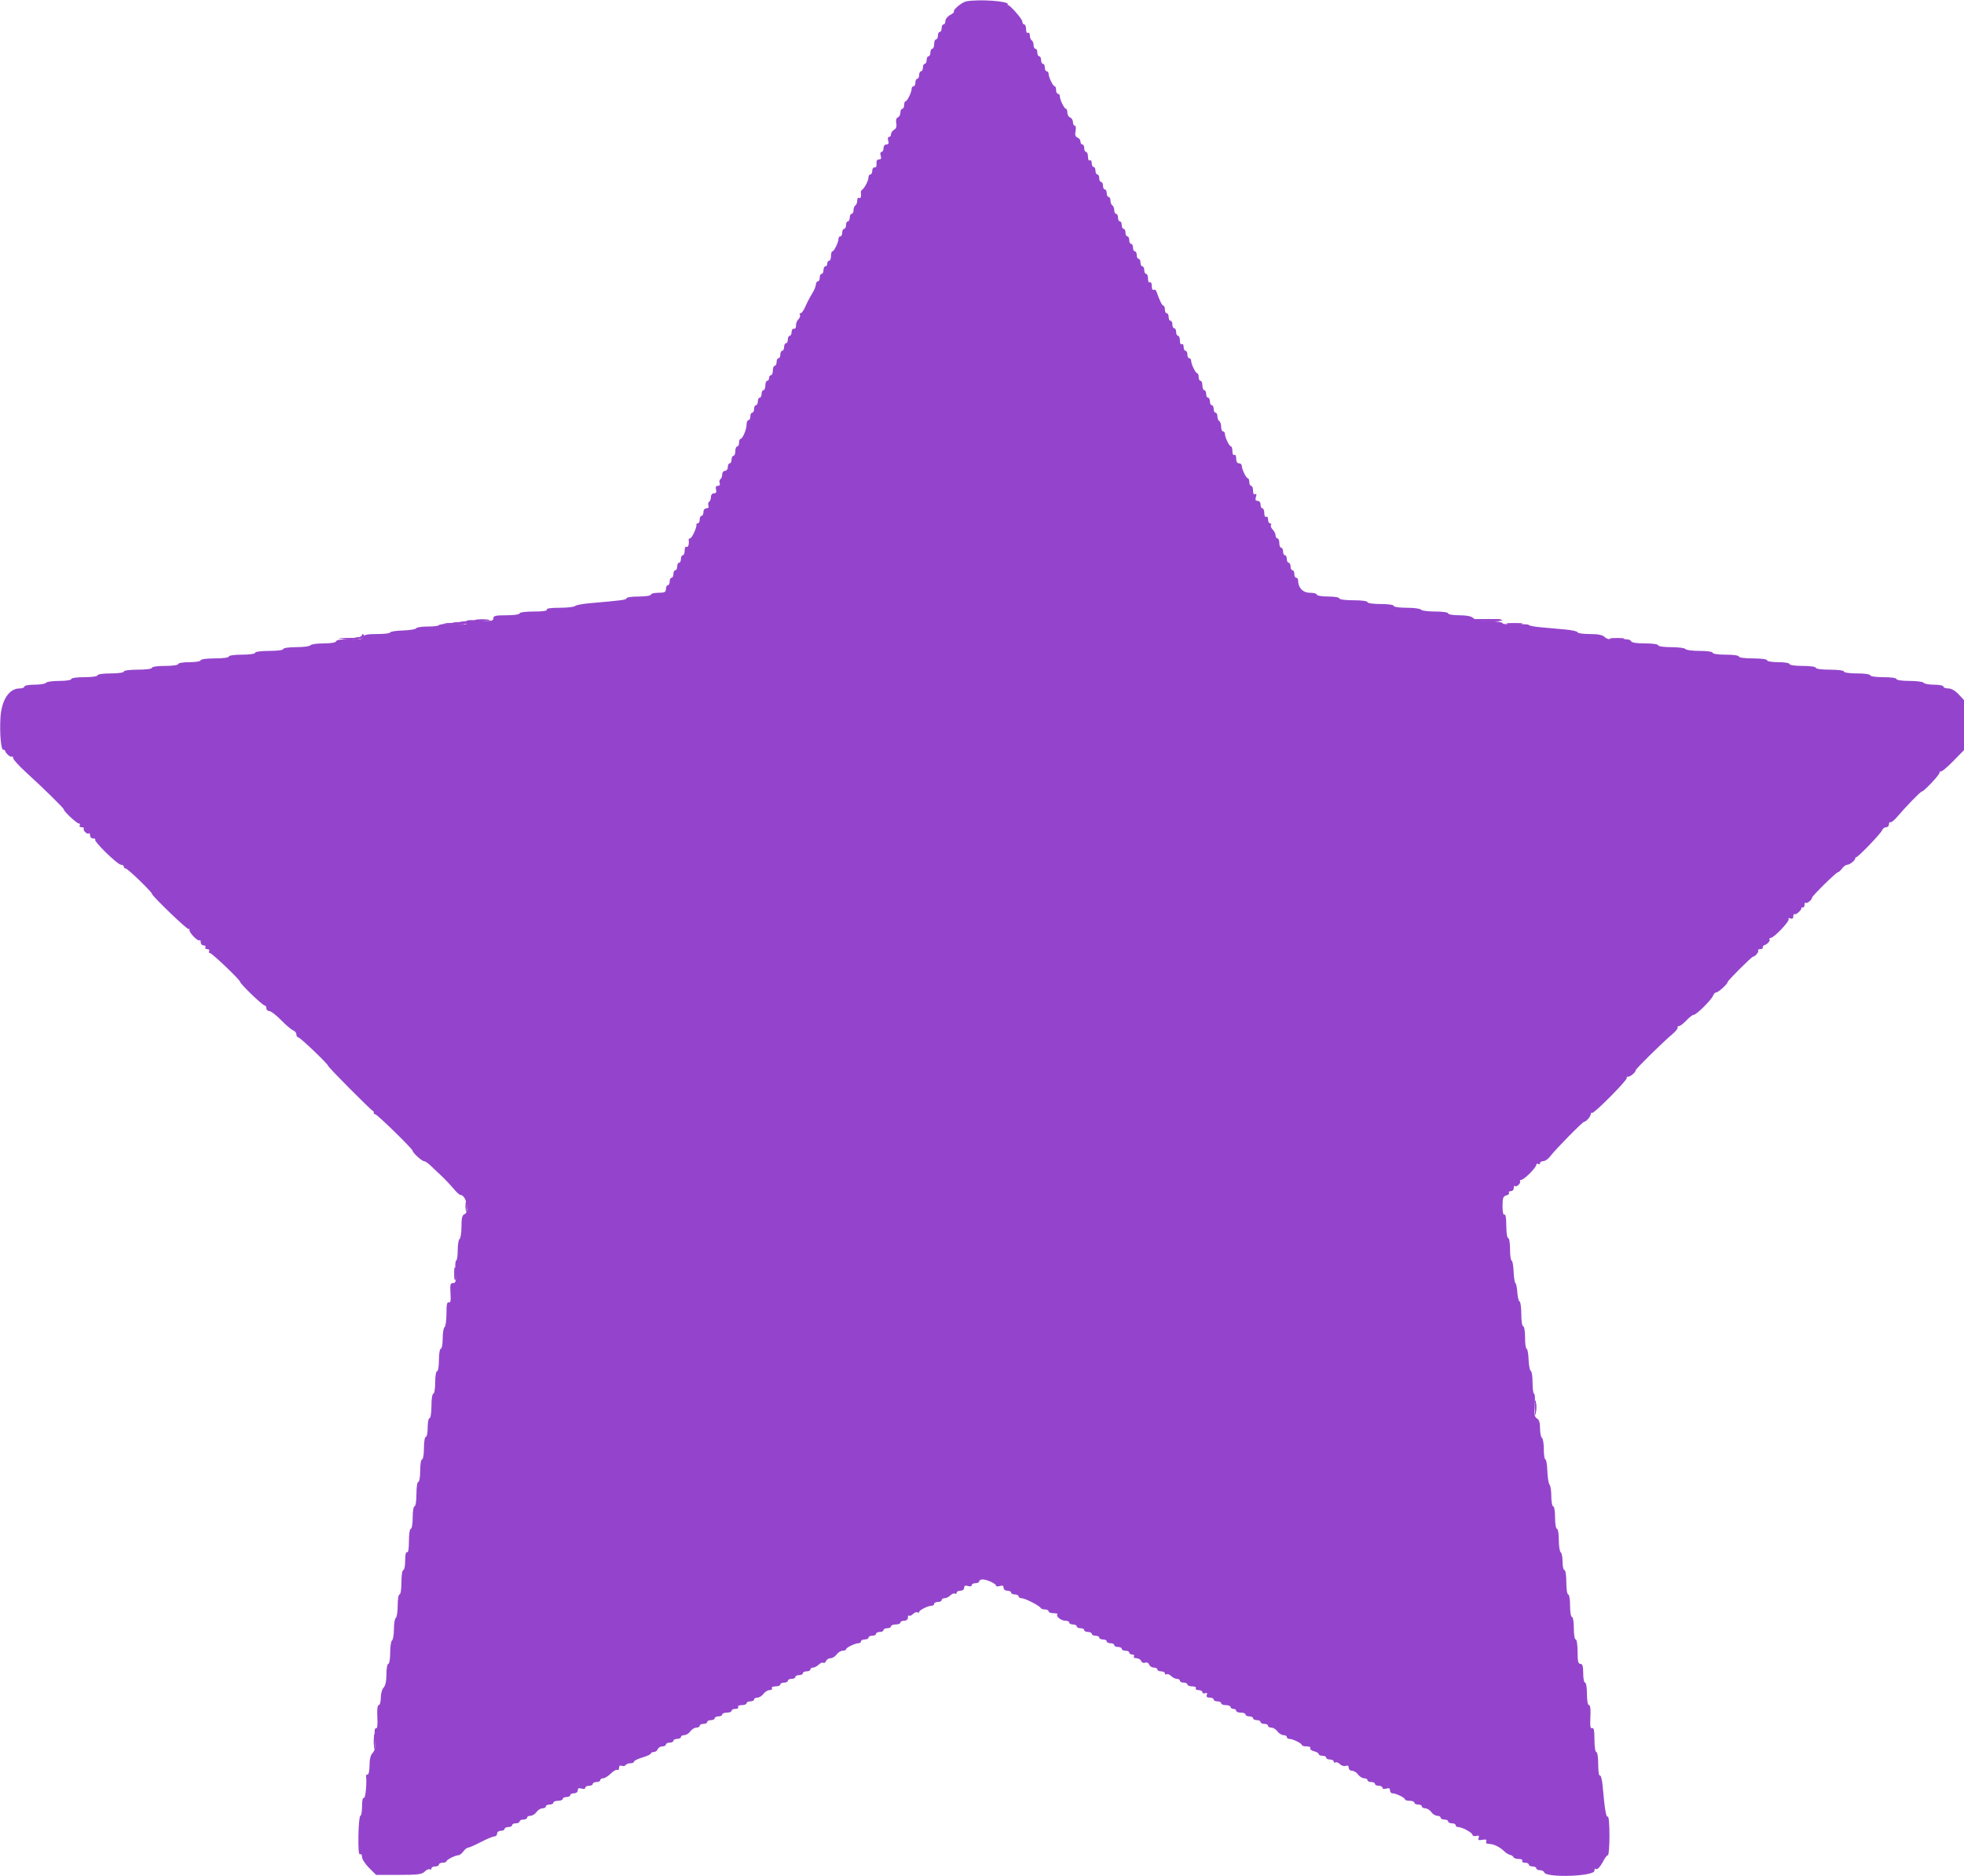 <svg id="svg" version="1.1" xmlns="http://www.w3.org/2000/svg" xmlns:xlink="http://www.w3.org/1999/xlink" width="400" height="382.031" viewBox="0, 0, 400,382.031"><g id="svgg"><path id="path0" d="M196.798 0.276 C 195.893 0.447,193.972 2.059,194.292 2.379 C 194.384 2.471,194.030 2.776,193.505 3.057 C 192.980 3.338,192.550 3.882,192.550 4.267 C 192.550 4.652,192.378 4.967,192.168 4.967 C 191.958 4.967,191.786 5.310,191.786 5.731 C 191.786 6.151,191.614 6.495,191.404 6.495 C 191.194 6.495,191.022 6.839,191.022 7.259 C 191.022 7.679,190.850 8.023,190.640 8.023 C 190.430 8.023,190.258 8.453,190.258 8.978 C 190.258 9.503,190.086 9.933,189.876 9.933 C 189.666 9.933,189.494 10.277,189.494 10.697 C 189.494 11.117,189.322 11.461,189.112 11.461 C 188.902 11.461,188.730 11.805,188.730 12.225 C 188.730 12.646,188.558 12.989,188.348 12.989 C 188.138 12.989,187.966 13.333,187.966 13.754 C 187.966 14.174,187.794 14.518,187.584 14.518 C 187.373 14.518,187.202 14.862,187.202 15.282 C 187.202 15.702,187.030 16.046,186.819 16.046 C 186.609 16.046,186.437 16.390,186.437 16.810 C 186.437 17.230,186.266 17.574,186.055 17.574 C 185.845 17.574,185.673 17.798,185.673 18.071 C 185.673 18.774,184.775 20.624,184.432 20.627 C 184.274 20.629,184.145 20.974,184.145 21.394 C 184.145 21.815,183.973 22.159,183.763 22.159 C 183.553 22.159,183.381 22.508,183.381 22.935 C 183.381 23.361,183.149 23.800,182.865 23.909 C 182.540 24.033,182.418 24.473,182.537 25.093 C 182.664 25.756,182.520 26.194,182.098 26.430 C 181.753 26.623,181.471 27.030,181.471 27.335 C 181.471 27.640,181.287 27.889,181.063 27.889 C 180.829 27.889,180.759 28.215,180.898 28.653 C 181.070 29.196,180.966 29.417,180.542 29.417 C 180.197 29.417,179.943 29.742,179.943 30.181 C 179.943 30.602,179.759 30.946,179.535 30.946 C 179.301 30.946,179.231 31.271,179.370 31.710 C 179.541 32.250,179.438 32.474,179.018 32.474 C 178.629 32.474,178.455 32.771,178.515 33.333 C 178.569 33.853,178.416 34.155,178.128 34.097 C 177.865 34.045,177.650 34.346,177.650 34.766 C 177.650 35.186,177.479 35.530,177.268 35.530 C 177.058 35.530,176.886 35.790,176.886 36.108 C 176.886 36.741,176.120 38.257,175.612 38.629 C 175.437 38.758,175.308 38.973,175.326 39.107 C 175.447 40.013,175.303 40.507,174.976 40.306 C 174.766 40.176,174.594 40.413,174.594 40.834 C 174.594 41.254,174.422 41.704,174.212 41.834 C 174.002 41.964,173.830 42.404,173.830 42.811 C 173.830 43.219,173.658 43.553,173.448 43.553 C 173.238 43.553,173.066 43.897,173.066 44.317 C 173.066 44.737,172.894 45.081,172.684 45.081 C 172.474 45.081,172.302 45.425,172.302 45.845 C 172.302 46.266,172.130 46.609,171.920 46.609 C 171.710 46.609,171.538 46.953,171.538 47.373 C 171.538 47.794,171.366 48.138,171.156 48.138 C 170.946 48.138,170.774 48.361,170.774 48.634 C 170.774 49.337,169.875 51.187,169.532 51.191 C 169.374 51.193,169.245 51.624,169.245 52.149 C 169.245 52.674,169.074 53.104,168.863 53.104 C 168.653 53.104,168.481 53.362,168.481 53.677 C 168.481 53.992,168.309 54.250,168.099 54.250 C 167.889 54.250,167.717 54.594,167.717 55.014 C 167.717 55.435,167.545 55.778,167.335 55.778 C 167.125 55.778,166.953 56.122,166.953 56.543 C 166.953 56.963,166.781 57.307,166.571 57.307 C 166.361 57.307,166.177 57.607,166.161 57.975 C 166.146 58.343,165.806 59.160,165.406 59.790 C 165.005 60.420,164.397 61.581,164.055 62.369 C 163.712 63.157,163.268 63.801,163.069 63.801 C 162.869 63.801,162.803 63.959,162.923 64.153 C 163.042 64.346,162.895 64.749,162.596 65.048 C 162.296 65.347,162.080 65.920,162.115 66.320 C 162.149 66.723,161.964 67.006,161.700 66.953 C 161.437 66.901,161.223 67.202,161.223 67.622 C 161.223 68.042,161.051 68.386,160.840 68.386 C 160.630 68.386,160.458 68.730,160.458 69.150 C 160.458 69.570,160.287 69.914,160.076 69.914 C 159.866 69.914,159.694 70.258,159.694 70.678 C 159.694 71.098,159.522 71.442,159.312 71.442 C 159.102 71.442,158.930 71.786,158.930 72.206 C 158.930 72.627,158.758 72.970,158.548 72.970 C 158.338 72.970,158.166 73.314,158.166 73.734 C 158.166 74.155,157.994 74.499,157.784 74.499 C 157.574 74.499,157.402 74.928,157.402 75.454 C 157.402 75.979,157.230 76.409,157.020 76.409 C 156.810 76.409,156.638 76.667,156.638 76.982 C 156.638 77.297,156.466 77.555,156.256 77.555 C 156.046 77.555,155.874 77.985,155.874 78.510 C 155.874 79.035,155.702 79.465,155.492 79.465 C 155.282 79.465,155.110 79.809,155.110 80.229 C 155.110 80.649,154.938 80.993,154.728 80.993 C 154.518 80.993,154.346 81.337,154.346 81.757 C 154.346 82.178,154.174 82.521,153.964 82.521 C 153.754 82.521,153.582 82.865,153.582 83.286 C 153.582 83.706,153.410 84.050,153.200 84.050 C 152.989 84.050,152.818 84.394,152.818 84.814 C 152.818 85.234,152.646 85.578,152.436 85.578 C 152.225 85.578,152.053 85.973,152.053 86.457 C 152.053 87.463,151.239 89.391,150.812 89.395 C 150.654 89.397,150.525 89.742,150.525 90.162 C 150.525 90.583,150.353 90.926,150.143 90.926 C 149.933 90.926,149.761 91.356,149.761 91.882 C 149.761 92.407,149.589 92.837,149.379 92.837 C 149.169 92.837,148.997 93.181,148.997 93.601 C 148.997 94.021,148.825 94.365,148.615 94.365 C 148.405 94.365,148.233 94.709,148.233 95.129 C 148.233 95.553,147.978 95.893,147.660 95.893 C 147.345 95.893,147.087 96.227,147.087 96.635 C 147.087 97.042,146.923 97.478,146.722 97.602 C 146.521 97.726,146.453 98.080,146.571 98.389 C 146.702 98.729,146.560 98.949,146.208 98.949 C 145.818 98.949,145.695 99.198,145.830 99.713 C 145.969 100.245,145.842 100.478,145.412 100.478 C 145.056 100.478,144.795 100.791,144.795 101.219 C 144.795 101.627,144.630 102.062,144.429 102.186 C 144.228 102.311,144.161 102.665,144.279 102.973 C 144.413 103.323,144.263 103.534,143.880 103.534 C 143.521 103.534,143.266 103.851,143.266 104.298 C 143.266 104.718,143.095 105.062,142.884 105.062 C 142.674 105.062,142.502 105.406,142.502 105.826 C 142.502 106.246,142.330 106.590,142.120 106.590 C 141.910 106.590,141.779 106.719,141.829 106.877 C 141.977 107.344,140.910 109.647,140.546 109.647 C 140.361 109.647,140.230 109.776,140.255 109.933 C 140.392 110.796,140.161 111.571,139.828 111.366 C 139.611 111.232,139.446 111.553,139.446 112.107 C 139.446 112.645,139.274 113.085,139.064 113.085 C 138.854 113.085,138.682 113.429,138.682 113.849 C 138.682 114.269,138.510 114.613,138.300 114.613 C 138.090 114.613,137.918 114.957,137.918 115.377 C 137.918 115.798,137.746 116.141,137.536 116.141 C 137.326 116.141,137.154 116.485,137.154 116.905 C 137.154 117.326,136.982 117.670,136.772 117.670 C 136.562 117.670,136.390 118.013,136.390 118.434 C 136.390 118.854,136.218 119.198,136.008 119.198 C 135.798 119.198,135.626 119.542,135.626 119.962 C 135.626 120.599,135.371 120.726,134.097 120.726 C 133.257 120.726,132.569 120.898,132.569 121.108 C 132.569 121.323,131.487 121.490,130.086 121.490 C 128.720 121.490,127.603 121.647,127.603 121.839 C 127.603 122.166,126.730 122.284,120.057 122.858 C 118.639 122.980,117.315 123.238,117.116 123.431 C 116.916 123.624,115.487 123.782,113.941 123.782 C 112.164 123.782,111.217 123.923,111.366 124.164 C 111.515 124.406,110.542 124.546,108.714 124.546 C 107.043 124.546,105.826 124.707,105.826 124.928 C 105.826 125.147,104.680 125.310,103.152 125.310 C 100.934 125.310,100.478 125.417,100.478 125.934 C 100.478 126.470,100.084 126.532,97.647 126.375 C 95.273 126.223,94.851 126.284,95.031 126.752 C 95.210 127.219,94.768 127.286,92.322 127.162 C 90.714 127.081,89.398 127.147,89.398 127.309 C 89.398 127.470,88.381 127.603,87.138 127.603 C 85.895 127.603,84.820 127.765,84.750 127.964 C 84.680 128.162,83.462 128.361,82.044 128.406 C 80.626 128.451,79.465 128.632,79.465 128.809 C 79.465 128.986,78.280 129.131,76.832 129.131 C 74.792 129.131,74.146 129.266,73.968 129.730 C 73.786 130.206,73.210 130.311,71.180 130.237 C 69.488 130.176,68.571 130.296,68.472 130.593 C 68.378 130.873,67.413 131.041,65.893 131.041 C 64.557 131.041,63.358 131.213,63.228 131.423 C 63.098 131.633,61.799 131.805,60.340 131.805 C 58.827 131.805,57.689 131.969,57.689 132.187 C 57.689 132.408,56.479 132.569,54.823 132.569 C 53.168 132.569,51.958 132.731,51.958 132.951 C 51.958 133.170,50.812 133.333,49.284 133.333 C 47.755 133.333,46.609 133.497,46.609 133.715 C 46.609 133.936,45.400 134.097,43.744 134.097 C 42.089 134.097,40.879 134.259,40.879 134.479 C 40.879 134.692,39.860 134.862,38.586 134.862 C 37.313 134.862,36.294 135.031,36.294 135.244 C 36.294 135.462,35.148 135.626,33.620 135.626 C 32.092 135.626,30.946 135.789,30.946 136.008 C 30.946 136.228,29.736 136.390,28.080 136.390 C 26.425 136.390,25.215 136.551,25.215 136.772 C 25.215 136.990,24.069 137.154,22.541 137.154 C 21.012 137.154,19.866 137.318,19.866 137.536 C 19.866 137.754,18.720 137.918,17.192 137.918 C 15.664 137.918,14.518 138.082,14.518 138.300 C 14.518 138.515,13.443 138.682,12.057 138.682 C 10.704 138.682,9.490 138.854,9.360 139.064 C 9.230 139.274,8.189 139.446,7.045 139.446 C 5.902 139.446,4.967 139.618,4.967 139.828 C 4.967 140.038,4.531 140.210,3.999 140.210 C 1.868 140.210,0.318 142.555,0.096 146.114 C -0.105 149.340,0.213 152.874,0.691 152.715 C 0.836 152.666,0.994 152.759,1.043 152.921 C 1.211 153.486,2.104 154.264,2.388 154.092 C 2.545 153.997,2.681 154.144,2.689 154.419 C 2.697 154.694,3.833 155.950,5.213 157.211 C 8.923 160.600,12.989 164.592,12.989 164.846 C 12.989 165.247,15.628 167.717,16.056 167.717 C 16.285 167.717,16.367 167.889,16.237 168.099 C 16.107 168.309,16.279 168.481,16.619 168.481 C 16.959 168.481,17.159 168.610,17.064 168.768 C 16.837 169.141,17.804 170.035,18.106 169.732 C 18.234 169.604,18.338 169.787,18.338 170.137 C 18.338 170.487,18.625 170.774,18.975 170.774 C 19.325 170.774,19.510 170.876,19.385 171.000 C 19.050 171.335,23.957 176.122,24.635 176.122 C 24.954 176.122,25.215 176.294,25.215 176.504 C 25.215 176.714,25.390 176.886,25.604 176.886 C 25.999 176.886,30.946 181.665,30.946 182.047 C 30.946 182.456,38.165 189.406,38.373 189.198 C 38.491 189.080,38.586 189.193,38.586 189.447 C 38.586 190.050,40.346 191.810,40.647 191.508 C 40.775 191.381,40.879 191.563,40.879 191.913 C 40.879 192.264,41.147 192.550,41.474 192.550 C 41.802 192.550,41.964 192.722,41.834 192.932 C 41.704 193.142,41.876 193.314,42.216 193.314 C 42.556 193.314,42.728 193.486,42.598 193.696 C 42.468 193.906,42.523 194.078,42.721 194.078 C 43.139 194.078,48.902 199.567,48.902 199.965 C 48.902 200.367,53.473 204.776,53.890 204.776 C 54.088 204.776,54.250 205.033,54.250 205.349 C 54.250 205.664,54.519 205.922,54.848 205.922 C 55.177 205.922,56.251 206.747,57.236 207.756 C 58.220 208.765,59.327 209.705,59.694 209.845 C 60.062 209.986,60.363 210.363,60.363 210.685 C 60.363 211.007,60.531 211.270,60.735 211.270 C 61.123 211.270,66.858 216.749,66.858 217.120 C 66.858 217.374,75.541 226.112,75.938 226.258 C 76.092 226.315,76.175 226.490,76.122 226.648 C 76.070 226.805,76.200 226.934,76.411 226.934 C 76.806 226.934,84.050 234.007,84.050 234.393 C 84.050 234.783,85.915 236.485,86.342 236.485 C 86.571 236.485,87.154 236.872,87.638 237.345 C 88.121 237.818,89.102 238.743,89.817 239.401 C 90.532 240.059,91.633 241.216,92.264 241.971 C 92.894 242.727,93.551 243.349,93.724 243.354 C 94.998 243.387,95.728 246.871,94.556 247.321 C 94.135 247.482,93.983 248.146,93.983 249.822 C 93.983 251.077,93.811 252.210,93.601 252.340 C 93.391 252.470,93.219 253.512,93.219 254.655 C 93.219 255.798,93.079 256.734,92.908 256.734 C 92.737 256.734,92.672 257.765,92.763 259.026 C 92.905 261.000,92.838 261.318,92.274 261.318 C 91.721 261.318,91.640 261.637,91.751 263.371 C 91.848 264.898,91.759 265.378,91.404 265.241 C 91.052 265.105,90.926 265.714,90.926 267.558 C 90.926 268.934,90.755 270.166,90.544 270.296 C 90.334 270.426,90.162 271.468,90.162 272.611 C 90.162 273.754,89.990 274.690,89.780 274.690 C 89.568 274.690,89.398 275.708,89.398 276.982 C 89.398 278.255,89.228 279.274,89.016 279.274 C 88.804 279.274,88.634 280.293,88.634 281.566 C 88.634 282.840,88.464 283.859,88.252 283.859 C 88.037 283.859,87.870 284.941,87.870 286.342 C 87.870 287.743,87.704 288.825,87.488 288.825 C 87.278 288.825,87.106 289.685,87.106 290.735 C 87.106 291.786,86.934 292.646,86.724 292.646 C 86.512 292.646,86.342 293.664,86.342 294.938 C 86.342 296.211,86.172 297.230,85.960 297.230 C 85.748 297.230,85.578 298.249,85.578 299.522 C 85.578 300.796,85.408 301.815,85.196 301.815 C 84.980 301.815,84.814 302.897,84.814 304.298 C 84.814 305.699,84.647 306.781,84.432 306.781 C 84.219 306.781,84.050 307.800,84.050 309.074 C 84.050 310.347,83.880 311.366,83.668 311.366 C 83.452 311.366,83.286 312.456,83.286 313.872 C 83.286 315.445,83.143 316.290,82.904 316.141 C 82.668 315.996,82.521 316.647,82.521 317.838 C 82.521 318.901,82.350 319.771,82.139 319.771 C 81.924 319.771,81.757 320.853,81.757 322.254 C 81.757 323.655,81.591 324.737,81.375 324.737 C 81.164 324.737,80.993 325.749,80.993 327.007 C 80.993 328.255,80.821 329.383,80.611 329.513 C 80.401 329.643,80.229 330.674,80.229 331.805 C 80.229 332.936,80.057 333.968,79.847 334.097 C 79.637 334.227,79.465 335.355,79.465 336.603 C 79.465 337.862,79.295 338.873,79.083 338.873 C 78.873 338.873,78.701 339.831,78.701 341.002 C 78.701 342.384,78.500 343.331,78.128 343.703 C 77.813 344.018,77.555 344.952,77.555 345.777 C 77.555 346.603,77.368 347.278,77.140 347.278 C 76.872 347.278,76.771 348.138,76.854 349.714 C 76.939 351.329,76.845 352.096,76.574 351.992 C 76.303 351.887,76.222 352.598,76.333 354.123 C 76.460 355.884,76.355 356.555,75.880 357.030 C 75.479 357.432,75.263 358.306,75.263 359.531 C 75.263 360.566,75.091 361.414,74.881 361.414 C 74.670 361.414,74.519 361.543,74.544 361.700 C 74.751 363.009,74.429 366.382,74.117 366.189 C 73.881 366.044,73.734 366.695,73.734 367.886 C 73.734 368.949,73.583 369.819,73.398 369.819 C 73.213 369.819,73.033 371.639,72.997 373.864 C 72.953 376.606,73.062 377.830,73.333 377.662 C 73.564 377.520,73.734 377.751,73.734 378.208 C 73.734 378.644,74.379 379.643,75.167 380.427 L 76.600 381.853 81.212 381.853 C 85.104 381.853,85.928 381.748,86.496 381.181 C 86.865 380.811,87.326 380.606,87.519 380.726 C 87.712 380.845,87.870 380.761,87.870 380.538 C 87.870 380.316,88.214 380.134,88.634 380.134 C 89.054 380.134,89.398 379.962,89.398 379.752 C 89.398 379.542,89.742 379.370,90.162 379.370 C 90.583 379.370,90.928 379.241,90.929 379.083 C 90.933 378.762,92.765 377.841,93.402 377.841 C 93.628 377.841,94.062 377.498,94.365 377.077 C 94.668 376.657,95.097 376.313,95.319 376.313 C 95.541 376.313,96.717 375.798,97.932 375.167 C 99.147 374.537,100.389 374.021,100.691 374.021 C 100.994 374.021,101.242 373.763,101.242 373.448 C 101.242 373.130,101.581 372.875,102.006 372.875 C 102.426 372.875,102.770 372.703,102.770 372.493 C 102.770 372.283,103.114 372.111,103.534 372.111 C 103.954 372.111,104.298 371.939,104.298 371.729 C 104.298 371.519,104.642 371.347,105.062 371.347 C 105.482 371.347,105.826 371.175,105.826 370.965 C 105.826 370.755,106.170 370.583,106.590 370.583 C 107.011 370.583,107.354 370.411,107.354 370.201 C 107.354 369.990,107.660 369.819,108.034 369.819 C 108.408 369.819,108.962 369.475,109.265 369.054 C 109.567 368.634,110.121 368.290,110.495 368.290 C 110.869 368.290,111.175 368.118,111.175 367.908 C 111.175 367.698,111.519 367.526,111.939 367.526 C 112.359 367.526,112.703 367.354,112.703 367.144 C 112.703 366.934,113.133 366.762,113.658 366.762 C 114.183 366.762,114.613 366.590,114.613 366.380 C 114.613 366.170,114.957 365.998,115.377 365.998 C 115.798 365.998,116.141 365.826,116.141 365.616 C 116.141 365.406,116.485 365.234,116.905 365.234 C 117.345 365.234,117.670 364.979,117.670 364.635 C 117.670 364.210,117.891 364.107,118.434 364.279 C 118.872 364.418,119.198 364.348,119.198 364.114 C 119.198 363.889,119.542 363.706,119.962 363.706 C 120.382 363.706,120.726 363.534,120.726 363.324 C 120.726 363.114,121.070 362.942,121.490 362.942 C 121.910 362.942,122.254 362.770,122.254 362.560 C 122.254 362.350,122.520 362.178,122.844 362.178 C 123.169 362.178,123.868 361.745,124.397 361.215 C 124.927 360.686,125.521 360.352,125.717 360.474 C 125.914 360.595,126.074 360.408,126.074 360.058 C 126.074 359.655,126.281 359.501,126.635 359.637 C 126.944 359.755,127.298 359.688,127.422 359.487 C 127.546 359.286,127.981 359.121,128.389 359.121 C 128.797 359.121,129.131 358.968,129.131 358.781 C 129.131 358.594,129.904 358.213,130.850 357.934 C 131.796 357.655,132.569 357.292,132.569 357.128 C 132.569 356.963,132.833 356.829,133.154 356.829 C 133.476 356.829,133.838 356.571,133.959 356.256 C 134.080 355.941,134.505 355.683,134.902 355.683 C 135.300 355.683,135.626 355.511,135.626 355.301 C 135.626 355.091,135.969 354.919,136.390 354.919 C 136.810 354.919,137.154 354.747,137.154 354.537 C 137.154 354.327,137.498 354.155,137.918 354.155 C 138.338 354.155,138.682 353.983,138.682 353.773 C 138.682 353.563,138.988 353.391,139.362 353.391 C 139.736 353.391,140.289 353.047,140.592 352.627 C 140.895 352.206,141.449 351.862,141.823 351.862 C 142.197 351.862,142.502 351.691,142.502 351.480 C 142.502 351.270,142.846 351.098,143.266 351.098 C 143.687 351.098,144.031 350.926,144.031 350.716 C 144.031 350.506,144.374 350.334,144.795 350.334 C 145.215 350.334,145.559 350.162,145.559 349.952 C 145.559 349.742,145.903 349.570,146.323 349.570 C 146.743 349.570,147.087 349.398,147.087 349.188 C 147.087 348.978,147.517 348.806,148.042 348.806 C 148.567 348.806,148.997 348.634,148.997 348.424 C 148.997 348.214,149.351 348.042,149.784 348.042 C 150.216 348.042,150.464 347.870,150.334 347.660 C 150.200 347.443,150.521 347.278,151.076 347.278 C 151.614 347.278,152.053 347.106,152.053 346.896 C 152.053 346.686,152.397 346.514,152.818 346.514 C 153.238 346.514,153.582 346.342,153.582 346.132 C 153.582 345.922,153.888 345.750,154.261 345.750 C 154.635 345.750,155.189 345.406,155.492 344.986 C 155.795 344.565,156.359 344.222,156.745 344.222 C 157.131 344.222,157.341 344.050,157.211 343.840 C 157.077 343.623,157.398 343.457,157.953 343.457 C 158.490 343.457,158.930 343.286,158.930 343.075 C 158.930 342.865,159.274 342.693,159.694 342.693 C 160.115 342.693,160.458 342.521,160.458 342.311 C 160.458 342.101,160.802 341.929,161.223 341.929 C 161.643 341.929,161.987 341.757,161.987 341.547 C 161.987 341.337,162.330 341.165,162.751 341.165 C 163.171 341.165,163.515 340.993,163.515 340.783 C 163.515 340.573,163.859 340.401,164.279 340.401 C 164.699 340.401,165.043 340.229,165.043 340.019 C 165.043 339.809,165.289 339.637,165.589 339.637 C 165.889 339.637,166.403 339.368,166.732 339.040 C 167.061 338.711,167.485 338.538,167.674 338.655 C 167.864 338.773,168.118 338.612,168.238 338.298 C 168.359 337.984,168.769 337.727,169.149 337.727 C 169.530 337.727,170.089 337.383,170.392 336.963 C 170.694 336.543,171.248 336.199,171.622 336.199 C 171.996 336.199,172.303 336.070,172.305 335.912 C 172.308 335.569,174.158 334.670,174.861 334.670 C 175.135 334.670,175.358 334.499,175.358 334.288 C 175.358 334.078,175.702 333.906,176.122 333.906 C 176.543 333.906,176.886 333.734,176.886 333.524 C 176.886 333.314,177.230 333.142,177.650 333.142 C 178.071 333.142,178.415 332.970,178.415 332.760 C 178.415 332.550,178.758 332.378,179.179 332.378 C 179.599 332.378,179.943 332.206,179.943 331.996 C 179.943 331.786,180.287 331.614,180.707 331.614 C 181.127 331.614,181.471 331.442,181.471 331.232 C 181.471 331.022,181.901 330.850,182.426 330.850 C 182.951 330.850,183.381 330.678,183.381 330.468 C 183.381 330.258,183.725 330.086,184.145 330.086 C 184.604 330.086,184.909 329.831,184.909 329.449 C 184.909 329.099,185.016 328.919,185.146 329.049 C 185.276 329.179,185.634 329.034,185.941 328.727 C 186.248 328.420,186.657 328.266,186.850 328.386 C 187.043 328.505,187.203 328.464,187.205 328.294 C 187.208 327.933,189.035 327.030,189.761 327.030 C 190.034 327.030,190.258 326.858,190.258 326.648 C 190.258 326.437,190.602 326.266,191.022 326.266 C 191.442 326.266,191.786 326.094,191.786 325.883 C 191.786 325.673,192.056 325.501,192.386 325.501 C 192.717 325.501,193.246 325.242,193.563 324.925 C 193.880 324.608,194.298 324.446,194.491 324.565 C 194.684 324.685,194.842 324.600,194.842 324.378 C 194.842 324.155,195.186 323.973,195.606 323.973 C 196.046 323.973,196.371 323.719,196.371 323.374 C 196.371 322.949,196.592 322.846,197.135 323.018 C 197.573 323.157,197.899 323.087,197.899 322.853 C 197.899 322.629,198.243 322.445,198.663 322.445 C 199.083 322.445,199.427 322.273,199.427 322.063 C 199.427 321.853,199.736 321.681,200.115 321.681 C 200.996 321.681,202.858 322.540,202.862 322.948 C 202.864 323.120,203.209 323.152,203.629 323.018 C 204.172 322.846,204.394 322.949,204.394 323.374 C 204.394 323.719,204.718 323.973,205.158 323.973 C 205.578 323.973,205.922 324.145,205.922 324.355 C 205.922 324.565,206.266 324.737,206.686 324.737 C 207.106 324.737,207.450 324.909,207.450 325.119 C 207.450 325.330,207.727 325.501,208.066 325.501 C 208.748 325.501,211.769 327.054,211.971 327.507 C 212.041 327.665,212.428 327.794,212.830 327.794 C 213.233 327.794,213.563 327.966,213.563 328.176 C 213.563 328.386,214.021 328.558,214.581 328.558 C 215.142 328.558,215.494 328.664,215.364 328.794 C 214.981 329.177,216.114 330.086,216.974 330.086 C 217.409 330.086,217.765 330.258,217.765 330.468 C 217.765 330.678,218.109 330.850,218.529 330.850 C 218.949 330.850,219.293 331.022,219.293 331.232 C 219.293 331.442,219.637 331.614,220.057 331.614 C 220.478 331.614,220.821 331.786,220.821 331.996 C 220.821 332.206,221.165 332.378,221.585 332.378 C 222.006 332.378,222.350 332.550,222.350 332.760 C 222.350 332.970,222.693 333.142,223.114 333.142 C 223.534 333.142,223.878 333.314,223.878 333.524 C 223.878 333.734,224.222 333.906,224.642 333.906 C 225.062 333.906,225.406 334.078,225.406 334.288 C 225.406 334.499,225.750 334.670,226.170 334.670 C 226.590 334.670,226.934 334.842,226.934 335.053 C 226.934 335.263,227.278 335.435,227.698 335.435 C 228.118 335.435,228.462 335.606,228.462 335.817 C 228.462 336.027,228.806 336.199,229.226 336.199 C 229.647 336.199,229.990 336.371,229.990 336.581 C 229.990 336.791,230.258 336.963,230.586 336.963 C 230.914 336.963,231.075 337.135,230.946 337.345 C 230.816 337.555,231.045 337.727,231.455 337.727 C 231.865 337.727,232.299 337.982,232.418 338.293 C 232.541 338.614,232.889 338.763,233.220 338.636 C 233.562 338.505,233.902 338.666,234.040 339.024 C 234.169 339.361,234.600 339.637,234.998 339.637 C 235.396 339.637,235.721 339.809,235.721 340.019 C 235.721 340.229,236.065 340.401,236.485 340.401 C 236.905 340.401,237.249 340.583,237.249 340.806 C 237.249 341.028,237.407 341.113,237.601 340.993 C 237.794 340.874,238.211 341.036,238.528 341.353 C 238.845 341.670,239.375 341.929,239.705 341.929 C 240.035 341.929,240.306 342.101,240.306 342.311 C 240.306 342.521,240.649 342.693,241.070 342.693 C 241.490 342.693,241.834 342.865,241.834 343.075 C 241.834 343.286,242.274 343.457,242.811 343.457 C 243.366 343.457,243.687 343.623,243.553 343.840 C 243.423 344.050,243.671 344.222,244.104 344.222 C 244.536 344.222,244.890 344.412,244.890 344.645 C 244.890 344.877,245.139 344.972,245.444 344.855 C 245.814 344.713,245.927 344.826,245.785 345.196 C 245.641 345.572,245.831 345.750,246.377 345.750 C 246.820 345.750,247.182 345.922,247.182 346.132 C 247.182 346.342,247.526 346.514,247.947 346.514 C 248.367 346.514,248.711 346.686,248.711 346.896 C 248.711 347.106,249.140 347.278,249.666 347.278 C 250.191 347.278,250.621 347.450,250.621 347.660 C 250.621 347.870,250.879 348.042,251.194 348.042 C 251.509 348.042,251.767 348.214,251.767 348.424 C 251.767 348.634,252.197 348.806,252.722 348.806 C 253.247 348.806,253.677 348.978,253.677 349.188 C 253.677 349.398,254.021 349.570,254.441 349.570 C 254.862 349.570,255.205 349.742,255.205 349.952 C 255.205 350.162,255.549 350.334,255.969 350.334 C 256.390 350.334,256.734 350.506,256.734 350.716 C 256.734 350.926,257.077 351.098,257.498 351.098 C 257.918 351.098,258.262 351.270,258.262 351.480 C 258.262 351.691,258.568 351.862,258.941 351.862 C 259.315 351.862,259.869 352.206,260.172 352.627 C 260.475 353.047,261.029 353.391,261.402 353.391 C 261.776 353.391,262.082 353.563,262.082 353.773 C 262.082 353.983,262.306 354.155,262.579 354.155 C 263.282 354.155,265.132 355.053,265.136 355.396 C 265.137 355.554,265.578 355.683,266.116 355.683 C 266.654 355.683,266.991 355.850,266.865 356.054 C 266.739 356.258,267.072 356.534,267.606 356.668 C 268.140 356.802,268.577 357.065,268.577 357.252 C 268.577 357.440,268.921 357.593,269.341 357.593 C 269.761 357.593,270.105 357.765,270.105 357.975 C 270.105 358.185,270.449 358.357,270.869 358.357 C 271.289 358.357,271.633 358.539,271.633 358.762 C 271.633 358.984,271.791 359.069,271.984 358.949 C 272.178 358.830,272.595 358.991,272.911 359.308 C 273.228 359.624,273.757 359.779,274.088 359.652 C 274.482 359.501,274.690 359.634,274.690 360.036 C 274.690 360.373,274.995 360.649,275.369 360.649 C 275.743 360.649,276.297 360.993,276.600 361.414 C 276.903 361.834,277.456 362.178,277.830 362.178 C 278.204 362.178,278.510 362.350,278.510 362.560 C 278.510 362.770,278.854 362.942,279.274 362.942 C 279.694 362.942,280.038 363.114,280.038 363.324 C 280.038 363.534,280.382 363.706,280.802 363.706 C 281.223 363.706,281.566 363.889,281.566 364.114 C 281.566 364.348,281.892 364.418,282.330 364.279 C 282.873 364.107,283.095 364.210,283.095 364.635 C 283.095 364.965,283.318 365.234,283.591 365.234 C 284.294 365.234,286.144 366.133,286.148 366.476 C 286.150 366.633,286.581 366.762,287.106 366.762 C 287.631 366.762,288.061 366.934,288.061 367.144 C 288.061 367.354,288.405 367.526,288.825 367.526 C 289.245 367.526,289.589 367.698,289.589 367.908 C 289.589 368.118,289.895 368.290,290.269 368.290 C 290.643 368.290,291.197 368.634,291.500 369.054 C 291.802 369.475,292.356 369.819,292.730 369.819 C 293.104 369.819,293.410 369.990,293.410 370.201 C 293.410 370.411,293.754 370.583,294.174 370.583 C 294.594 370.583,294.938 370.755,294.938 370.965 C 294.938 371.175,295.282 371.347,295.702 371.347 C 296.122 371.347,296.466 371.519,296.466 371.729 C 296.466 371.939,296.698 372.111,296.980 372.111 C 297.788 372.111,299.904 373.270,299.904 373.712 C 299.904 373.931,300.235 374.024,300.640 373.918 C 301.184 373.776,301.317 373.878,301.151 374.312 C 300.975 374.770,301.140 374.857,301.908 374.710 C 302.624 374.573,302.837 374.662,302.694 375.036 C 302.567 375.366,302.786 375.549,303.307 375.549 C 304.202 375.549,305.506 376.195,306.395 377.077 C 306.713 377.393,307.230 377.706,307.545 377.775 C 307.861 377.843,308.176 378.058,308.246 378.252 C 308.316 378.447,308.799 378.606,309.319 378.606 C 309.852 378.606,310.162 378.772,310.029 378.988 C 309.899 379.198,310.147 379.370,310.579 379.370 C 311.012 379.370,311.366 379.542,311.366 379.752 C 311.366 379.962,311.710 380.134,312.130 380.134 C 312.550 380.134,312.894 380.306,312.894 380.516 C 312.894 380.726,313.223 380.898,313.626 380.898 C 314.029 380.898,314.425 381.099,314.507 381.344 C 314.889 382.491,324.737 382.161,324.737 381.002 C 324.737 380.664,324.844 380.495,324.974 380.625 C 325.273 380.924,325.920 380.242,326.617 378.892 C 326.915 378.314,327.302 377.841,327.476 377.841 C 327.651 377.841,327.794 376.026,327.794 373.807 C 327.794 371.503,327.646 369.865,327.449 369.987 C 327.109 370.197,326.828 368.519,326.411 363.799 C 326.295 362.484,326.043 361.506,325.851 361.625 C 325.653 361.747,325.501 360.752,325.501 359.335 C 325.501 357.919,325.335 356.829,325.119 356.829 C 324.903 356.829,324.737 355.733,324.737 354.305 C 324.737 352.442,324.612 351.829,324.260 351.965 C 323.901 352.104,323.814 351.545,323.910 349.714 C 323.993 348.138,323.892 347.278,323.624 347.278 C 323.372 347.278,323.209 346.379,323.209 344.986 C 323.209 343.712,323.039 342.693,322.827 342.693 C 322.617 342.693,322.445 341.834,322.445 340.783 C 322.445 339.340,322.305 338.873,321.872 338.873 C 321.421 338.873,321.299 338.342,321.299 336.390 C 321.299 334.989,321.132 333.906,320.917 333.906 C 320.705 333.906,320.535 332.888,320.535 331.614 C 320.535 330.341,320.365 329.322,320.153 329.322 C 319.941 329.322,319.771 328.303,319.771 327.030 C 319.771 325.756,319.601 324.737,319.389 324.737 C 319.173 324.737,319.007 323.655,319.007 322.254 C 319.007 320.853,318.840 319.771,318.625 319.771 C 318.415 319.771,318.243 319.007,318.243 318.074 C 318.243 317.141,318.071 316.271,317.861 316.141 C 317.650 316.011,317.479 314.884,317.479 313.636 C 317.479 312.377,317.308 311.366,317.096 311.366 C 316.884 311.366,316.714 310.347,316.714 309.074 C 316.714 307.800,316.545 306.781,316.332 306.781 C 316.122 306.781,315.950 305.870,315.950 304.756 C 315.950 303.643,315.788 302.568,315.590 302.369 C 315.392 302.169,315.192 300.931,315.146 299.618 C 315.099 298.305,314.917 297.230,314.742 297.230 C 314.566 297.230,314.422 296.295,314.422 295.151 C 314.422 294.008,314.250 292.967,314.040 292.837 C 313.830 292.707,313.658 291.846,313.658 290.923 C 313.658 289.769,313.464 289.136,313.035 288.897 C 312.533 288.616,312.445 288.093,312.582 286.203 C 312.675 284.914,312.612 283.859,312.441 283.859 C 312.270 283.859,312.130 282.841,312.130 281.598 C 312.130 280.355,311.968 279.280,311.769 279.210 C 311.571 279.140,311.369 278.095,311.322 276.886 C 311.274 275.678,311.093 274.690,310.918 274.690 C 310.744 274.690,310.602 273.658,310.602 272.397 C 310.602 271.124,310.432 270.105,310.220 270.105 C 310.005 270.105,309.838 269.033,309.838 267.654 C 309.838 266.305,309.680 265.145,309.488 265.075 C 309.296 265.005,309.090 264.174,309.030 263.228 C 308.969 262.283,308.793 261.419,308.638 261.310 C 308.483 261.200,308.316 260.126,308.267 258.922 C 308.219 257.718,308.036 256.734,307.862 256.734 C 307.688 256.734,307.545 255.702,307.545 254.441 C 307.545 253.168,307.376 252.149,307.163 252.149 C 306.947 252.149,306.781 251.059,306.781 249.643 C 306.781 248.070,306.639 247.225,306.399 247.373 C 306.163 247.519,306.017 246.856,306.017 245.641 C 306.017 243.998,306.143 243.640,306.777 243.474 C 307.195 243.365,307.443 243.123,307.328 242.937 C 307.212 242.750,307.386 242.598,307.714 242.598 C 308.041 242.598,308.309 242.311,308.309 241.961 C 308.309 241.611,308.414 241.429,308.541 241.556 C 308.844 241.859,309.810 240.966,309.584 240.592 C 309.489 240.435,309.598 240.306,309.828 240.306 C 310.057 240.306,310.841 239.710,311.570 238.981 C 312.298 238.253,312.894 237.469,312.894 237.239 C 312.894 237.010,313.066 236.928,313.276 237.058 C 313.486 237.188,313.658 237.112,313.658 236.890 C 313.658 236.667,313.961 236.485,314.331 236.485 C 314.702 236.485,315.347 236.024,315.764 235.460 C 316.723 234.165,322.333 228.462,322.647 228.462 C 323.045 228.462,323.973 227.395,323.973 226.939 C 323.973 226.701,324.102 226.577,324.260 226.662 C 324.638 226.867,331.622 219.810,331.330 219.518 C 331.206 219.395,331.318 219.293,331.578 219.293 C 332.067 219.293,333.142 218.381,333.142 217.967 C 333.142 217.693,338.546 212.367,340.514 210.702 C 341.256 210.075,341.782 209.430,341.682 209.270 C 341.583 209.109,341.701 208.978,341.945 208.978 C 342.188 208.978,342.869 208.462,343.457 207.832 C 344.046 207.202,344.722 206.686,344.958 206.686 C 345.502 206.686,348.577 203.631,348.913 202.757 C 349.051 202.396,349.349 202.101,349.576 202.101 C 349.998 202.101,351.862 200.397,351.862 200.010 C 351.862 199.723,356.752 194.842,357.040 194.842 C 357.467 194.842,358.320 193.787,358.084 193.551 C 357.954 193.421,358.134 193.314,358.485 193.314 C 358.835 193.314,359.078 193.160,359.026 192.970 C 358.973 192.781,359.102 192.576,359.312 192.514 C 359.940 192.330,360.582 191.616,360.396 191.309 C 360.300 191.151,360.409 191.022,360.637 191.022 C 361.286 191.022,364.532 187.612,364.277 187.198 C 364.148 186.990,364.308 186.928,364.641 187.056 C 365.031 187.205,365.234 187.065,365.234 186.647 C 365.234 186.297,365.363 186.088,365.521 186.184 C 365.816 186.363,366.998 185.276,366.896 184.919 C 366.864 184.808,366.993 184.761,367.182 184.814 C 367.372 184.866,367.526 184.623,367.526 184.273 C 367.526 183.922,367.633 183.742,367.763 183.872 C 367.999 184.108,369.054 183.255,369.054 182.828 C 369.054 182.485,373.963 177.650,374.312 177.650 C 374.479 177.650,374.864 177.307,375.167 176.886 C 375.470 176.466,375.950 176.122,376.234 176.122 C 376.744 176.122,377.881 175.194,377.855 174.799 C 377.848 174.686,377.929 174.596,378.036 174.598 C 378.405 174.604,383.049 169.781,383.298 169.132 C 383.436 168.774,383.811 168.481,384.133 168.481 C 384.455 168.481,384.718 168.213,384.718 167.886 C 384.718 167.558,384.850 167.371,385.010 167.470 C 385.170 167.570,385.815 167.046,386.443 166.306 C 388.179 164.261,391.135 161.223,391.389 161.223 C 391.817 161.223,395.033 157.803,395.033 157.348 C 395.033 157.098,395.138 156.998,395.267 157.126 C 395.395 157.254,396.512 156.328,397.750 155.067 L 400.000 152.774 400.000 147.679 L 400.000 142.583 398.892 141.397 C 398.202 140.658,397.408 140.210,396.790 140.210 C 396.244 140.210,395.798 140.038,395.798 139.828 C 395.798 139.618,394.948 139.446,393.910 139.446 C 392.872 139.446,391.916 139.274,391.786 139.064 C 391.656 138.854,390.357 138.682,388.898 138.682 C 387.385 138.682,386.246 138.518,386.246 138.300 C 386.246 138.082,385.100 137.918,383.572 137.918 C 382.044 137.918,380.898 137.754,380.898 137.536 C 380.898 137.318,379.752 137.154,378.223 137.154 C 376.695 137.154,375.549 136.990,375.549 136.772 C 375.549 136.551,374.339 136.390,372.684 136.390 C 371.028 136.390,369.819 136.228,369.819 136.008 C 369.819 135.789,368.672 135.626,367.144 135.626 C 365.616 135.626,364.470 135.462,364.470 135.244 C 364.470 135.031,363.451 134.862,362.178 134.862 C 360.904 134.862,359.885 134.692,359.885 134.479 C 359.885 134.259,358.676 134.097,357.020 134.097 C 355.365 134.097,354.155 133.936,354.155 133.715 C 354.155 133.497,353.009 133.333,351.480 133.333 C 349.952 133.333,348.806 133.170,348.806 132.951 C 348.806 132.733,347.667 132.569,346.154 132.569 C 344.696 132.569,343.396 132.397,343.266 132.187 C 343.137 131.977,341.837 131.805,340.379 131.805 C 338.865 131.805,337.727 131.641,337.727 131.423 C 337.727 131.205,336.577 131.041,335.041 131.041 C 333.244 131.041,332.294 130.883,332.172 130.564 C 332.046 130.234,331.281 130.126,329.707 130.215 C 328.001 130.312,327.271 130.191,326.818 129.738 C 326.389 129.309,325.489 129.131,323.755 129.131 C 322.404 129.131,321.299 128.974,321.299 128.781 C 321.299 128.589,320.181 128.331,318.816 128.208 C 317.450 128.085,315.215 127.884,313.849 127.761 C 312.483 127.638,311.366 127.423,311.367 127.284 C 311.367 127.144,310.164 127.087,308.692 127.156 C 307.206 127.227,306.017 127.125,306.017 126.928 C 306.017 126.732,304.792 126.537,303.294 126.493 C 301.521 126.441,300.378 126.221,300.019 125.862 C 299.663 125.505,298.667 125.310,297.203 125.310 C 295.948 125.310,294.938 125.140,294.938 124.928 C 294.938 124.710,293.799 124.546,292.286 124.546 C 290.828 124.546,289.528 124.374,289.398 124.164 C 289.268 123.954,287.969 123.782,286.510 123.782 C 284.997 123.782,283.859 123.618,283.859 123.400 C 283.859 123.182,282.713 123.018,281.184 123.018 C 279.656 123.018,278.510 122.854,278.510 122.636 C 278.510 122.415,277.300 122.254,275.645 122.254 C 273.989 122.254,272.779 122.093,272.779 121.872 C 272.779 121.660,271.761 121.490,270.487 121.490 C 269.214 121.490,268.195 121.320,268.195 121.108 C 268.195 120.898,267.550 120.725,266.762 120.723 C 265.337 120.720,264.374 119.689,264.374 118.166 C 264.374 117.893,264.202 117.670,263.992 117.670 C 263.782 117.670,263.610 117.326,263.610 116.905 C 263.610 116.485,263.438 116.141,263.228 116.141 C 263.018 116.141,262.846 115.798,262.846 115.377 C 262.846 114.957,262.674 114.613,262.464 114.613 C 262.254 114.613,262.082 114.269,262.082 113.849 C 262.082 113.429,261.910 113.085,261.700 113.085 C 261.490 113.085,261.318 112.741,261.318 112.321 C 261.318 111.901,261.146 111.557,260.936 111.557 C 260.726 111.557,260.554 111.127,260.554 110.602 C 260.554 110.076,260.382 109.647,260.172 109.647 C 259.962 109.647,259.790 109.376,259.790 109.046 C 259.790 108.716,259.530 108.186,259.213 107.869 C 258.896 107.552,258.734 107.135,258.854 106.942 C 258.973 106.748,258.889 106.590,258.666 106.590 C 258.444 106.590,258.262 106.236,258.262 105.804 C 258.262 105.371,258.090 105.123,257.880 105.253 C 257.663 105.387,257.498 105.066,257.498 104.512 C 257.498 103.974,257.326 103.534,257.116 103.534 C 256.905 103.534,256.734 103.190,256.734 102.770 C 256.734 102.331,256.479 102.006,256.135 102.006 C 255.698 102.006,255.606 101.786,255.794 101.194 C 255.967 100.647,255.913 100.467,255.628 100.643 C 255.361 100.808,255.205 100.545,255.205 99.927 C 255.205 99.389,255.033 98.949,254.823 98.949 C 254.613 98.949,254.441 98.606,254.441 98.185 C 254.441 97.765,254.312 97.420,254.155 97.418 C 253.812 97.415,252.913 95.565,252.913 94.862 C 252.913 94.588,252.655 94.365,252.340 94.365 C 251.980 94.365,251.767 94.002,251.767 93.387 C 251.767 92.833,251.602 92.512,251.385 92.646 C 251.168 92.780,251.003 92.459,251.003 91.904 C 251.003 91.366,250.874 90.925,250.716 90.923 C 250.373 90.920,249.475 89.070,249.475 88.367 C 249.475 88.094,249.303 87.870,249.093 87.870 C 248.883 87.870,248.711 87.450,248.711 86.938 C 248.711 86.425,248.539 85.899,248.329 85.769 C 248.118 85.639,247.947 85.199,247.947 84.791 C 247.947 84.383,247.775 84.050,247.564 84.050 C 247.354 84.050,247.182 83.706,247.182 83.286 C 247.182 82.865,247.011 82.521,246.800 82.521 C 246.590 82.521,246.418 82.178,246.418 81.757 C 246.418 81.337,246.246 80.993,246.036 80.993 C 245.826 80.993,245.654 80.649,245.654 80.229 C 245.654 79.809,245.482 79.465,245.272 79.465 C 245.062 79.465,244.890 79.035,244.890 78.510 C 244.890 77.985,244.718 77.555,244.508 77.555 C 244.298 77.555,244.126 77.211,244.126 76.791 C 244.126 76.371,243.997 76.025,243.840 76.024 C 243.496 76.020,242.598 74.170,242.598 73.467 C 242.598 73.194,242.426 72.970,242.216 72.970 C 242.006 72.970,241.834 72.627,241.834 72.206 C 241.834 71.786,241.662 71.442,241.452 71.442 C 241.242 71.442,241.070 71.088,241.070 70.656 C 241.070 70.223,240.898 69.975,240.688 70.105 C 240.471 70.239,240.306 69.918,240.306 69.364 C 240.306 68.826,240.134 68.386,239.924 68.386 C 239.713 68.386,239.542 68.042,239.542 67.622 C 239.542 67.202,239.370 66.858,239.160 66.858 C 238.949 66.858,238.777 66.514,238.777 66.094 C 238.777 65.673,238.606 65.330,238.395 65.330 C 238.185 65.330,238.013 64.986,238.013 64.565 C 238.013 64.145,237.841 63.801,237.631 63.801 C 237.421 63.801,237.249 63.457,237.249 63.037 C 237.249 62.617,237.119 62.273,236.961 62.273 C 236.694 62.273,236.142 61.160,235.577 59.479 C 235.449 59.098,235.171 58.893,234.960 59.024 C 234.739 59.161,234.575 58.836,234.575 58.262 C 234.575 57.692,234.410 57.363,234.193 57.498 C 233.976 57.632,233.811 57.311,233.811 56.756 C 233.811 56.218,233.639 55.778,233.429 55.778 C 233.219 55.778,233.047 55.435,233.047 55.014 C 233.047 54.594,232.875 54.250,232.665 54.250 C 232.455 54.250,232.283 53.906,232.283 53.486 C 232.283 53.066,232.111 52.722,231.901 52.722 C 231.691 52.722,231.519 52.378,231.519 51.958 C 231.519 51.538,231.347 51.194,231.137 51.194 C 230.926 51.194,230.755 50.850,230.755 50.430 C 230.755 50.010,230.583 49.666,230.372 49.666 C 230.162 49.666,229.990 49.322,229.990 48.902 C 229.990 48.481,229.819 48.138,229.608 48.138 C 229.398 48.138,229.226 47.794,229.226 47.373 C 229.226 46.953,229.054 46.609,228.844 46.609 C 228.634 46.609,228.462 46.266,228.462 45.845 C 228.462 45.425,228.290 45.081,228.080 45.081 C 227.870 45.081,227.698 44.737,227.698 44.317 C 227.698 43.897,227.526 43.553,227.316 43.553 C 227.106 43.553,226.934 43.219,226.934 42.811 C 226.934 42.404,226.762 41.964,226.552 41.834 C 226.342 41.704,226.170 41.264,226.170 40.856 C 226.170 40.448,225.998 40.115,225.788 40.115 C 225.578 40.115,225.406 39.771,225.406 39.351 C 225.406 38.930,225.234 38.586,225.024 38.586 C 224.814 38.586,224.642 38.243,224.642 37.822 C 224.642 37.402,224.470 37.058,224.260 37.058 C 224.050 37.058,223.878 36.714,223.878 36.294 C 223.878 35.874,223.706 35.530,223.496 35.530 C 223.286 35.530,223.114 35.186,223.114 34.766 C 223.114 34.346,222.942 34.002,222.732 34.002 C 222.521 34.002,222.350 33.648,222.350 33.215 C 222.350 32.783,222.178 32.535,221.968 32.665 C 221.751 32.799,221.585 32.478,221.585 31.923 C 221.585 31.386,221.414 30.946,221.203 30.946 C 220.993 30.946,220.821 30.602,220.821 30.181 C 220.821 29.761,220.649 29.417,220.439 29.417 C 220.229 29.417,220.057 29.154,220.057 28.832 C 220.057 28.511,219.783 28.142,219.447 28.013 C 219.007 27.844,218.898 27.477,219.056 26.688 C 219.177 26.085,219.108 25.597,218.902 25.597 C 218.697 25.597,218.529 25.271,218.529 24.874 C 218.529 24.476,218.271 24.052,217.956 23.931 C 217.641 23.810,217.383 23.361,217.383 22.935 C 217.383 22.508,217.254 22.157,217.096 22.156 C 216.753 22.152,215.855 20.302,215.855 19.599 C 215.855 19.326,215.683 19.102,215.473 19.102 C 215.263 19.102,215.091 18.758,215.091 18.338 C 215.091 17.918,214.962 17.573,214.804 17.571 C 214.461 17.567,213.563 15.717,213.563 15.015 C 213.563 14.741,213.391 14.518,213.181 14.518 C 212.970 14.518,212.798 14.174,212.798 13.754 C 212.798 13.333,212.627 12.989,212.416 12.989 C 212.206 12.989,212.034 12.646,212.034 12.225 C 212.034 11.805,211.862 11.461,211.652 11.461 C 211.442 11.461,211.270 11.117,211.270 10.697 C 211.270 10.277,211.098 9.933,210.888 9.933 C 210.678 9.933,210.506 9.599,210.506 9.192 C 210.506 8.784,210.334 8.344,210.124 8.214 C 209.914 8.084,209.742 7.634,209.742 7.214 C 209.742 6.793,209.570 6.556,209.360 6.686 C 209.143 6.820,208.978 6.499,208.978 5.944 C 208.978 5.407,208.806 4.967,208.596 4.967 C 208.386 4.967,208.214 4.703,208.214 4.381 C 208.214 3.854,205.528 0.820,205.266 1.051 C 205.206 1.103,205.201 1.019,205.253 0.863 C 205.470 0.220,199.342 -0.205,196.798 0.276 " stroke="none" fill="#9444cc" fill-rule="evenodd"></path><path id="path1" d="M96.944 126.351 C 97.627 126.436,98.744 126.436,99.427 126.351 C 100.110 126.266,99.551 126.197,98.185 126.197 C 96.819 126.197,96.261 126.266,96.944 126.351 M300.320 126.236 C 300.598 126.513,305.622 126.597,305.890 126.329 C 306.030 126.189,304.798 126.074,303.152 126.074 C 301.506 126.074,300.232 126.147,300.320 126.236 M92.455 126.839 L 89.971 127.089 92.550 127.155 C 94.059 127.193,95.129 127.062,95.129 126.839 C 95.129 126.628,95.086 126.486,95.033 126.522 C 94.981 126.559,93.820 126.701,92.455 126.839 M307.059 127.114 C 307.738 127.199,308.941 127.200,309.734 127.117 C 310.526 127.035,309.971 126.966,308.500 126.964 C 307.030 126.962,306.381 127.030,307.059 127.114 M73.734 129.449 C 73.734 129.734,72.870 129.921,71.347 129.967 L 68.959 130.039 71.211 130.179 C 73.304 130.309,74.610 129.879,73.996 129.265 C 73.852 129.121,73.734 129.204,73.734 129.449 M328.080 130.171 C 328.763 130.256,329.881 130.256,330.564 130.171 C 331.246 130.087,330.688 130.017,329.322 130.017 C 327.956 130.017,327.397 130.087,328.080 130.171 M94.851 245.654 C 94.851 246.600,94.925 246.987,95.017 246.514 C 95.108 246.041,95.108 245.267,95.017 244.795 C 94.925 244.322,94.851 244.709,94.851 245.654 M92.569 259.408 C 92.569 260.564,92.641 261.036,92.728 260.458 C 92.816 259.881,92.816 258.935,92.728 258.357 C 92.641 257.779,92.569 258.252,92.569 259.408 M312.630 286.724 C 312.632 287.985,312.704 288.454,312.789 287.768 C 312.874 287.081,312.872 286.050,312.785 285.475 C 312.698 284.901,312.628 285.463,312.630 286.724 M76.145 354.728 C 76.147 355.989,76.219 356.458,76.304 355.772 C 76.389 355.085,76.387 354.053,76.300 353.479 C 76.213 352.905,76.143 353.467,76.145 354.728 " stroke="none" fill="#9844cc" fill-rule="evenodd"></path><path id="path2" d="M96.944 126.351 C 97.627 126.436,98.744 126.436,99.427 126.351 C 100.110 126.266,99.551 126.197,98.185 126.197 C 96.819 126.197,96.261 126.266,96.944 126.351 M300.320 126.236 C 300.598 126.513,305.622 126.597,305.890 126.329 C 306.030 126.189,304.798 126.074,303.152 126.074 C 301.506 126.074,300.232 126.147,300.320 126.236 M92.455 126.839 L 89.971 127.089 92.550 127.155 C 94.059 127.193,95.129 127.062,95.129 126.839 C 95.129 126.628,95.086 126.486,95.033 126.522 C 94.981 126.559,93.820 126.701,92.455 126.839 M307.059 127.114 C 307.738 127.199,308.941 127.200,309.734 127.117 C 310.526 127.035,309.971 126.966,308.500 126.964 C 307.030 126.962,306.381 127.030,307.059 127.114 M73.734 129.449 C 73.734 129.734,72.870 129.921,71.347 129.967 L 68.959 130.039 71.211 130.179 C 73.304 130.309,74.610 129.879,73.996 129.265 C 73.852 129.121,73.734 129.204,73.734 129.449 M328.080 130.171 C 328.763 130.256,329.881 130.256,330.564 130.171 C 331.246 130.087,330.688 130.017,329.322 130.017 C 327.956 130.017,327.397 130.087,328.080 130.171 M94.851 245.654 C 94.851 246.600,94.925 246.987,95.017 246.514 C 95.108 246.041,95.108 245.267,95.017 244.795 C 94.925 244.322,94.851 244.709,94.851 245.654 M92.569 259.408 C 92.569 260.564,92.641 261.036,92.728 260.458 C 92.816 259.881,92.816 258.935,92.728 258.357 C 92.641 257.779,92.569 258.252,92.569 259.408 M312.630 286.724 C 312.632 287.985,312.704 288.454,312.789 287.768 C 312.874 287.081,312.872 286.050,312.785 285.475 C 312.698 284.901,312.628 285.463,312.630 286.724 M76.145 354.728 C 76.147 355.989,76.219 356.458,76.304 355.772 C 76.389 355.085,76.387 354.053,76.300 353.479 C 76.213 352.905,76.143 353.467,76.145 354.728 " stroke="none" fill="#9844cc" fill-rule="evenodd"></path><path id="path3" d="M96.944 126.351 C 97.627 126.436,98.744 126.436,99.427 126.351 C 100.110 126.266,99.551 126.197,98.185 126.197 C 96.819 126.197,96.261 126.266,96.944 126.351 M300.320 126.236 C 300.598 126.513,305.622 126.597,305.890 126.329 C 306.030 126.189,304.798 126.074,303.152 126.074 C 301.506 126.074,300.232 126.147,300.320 126.236 M92.455 126.839 L 89.971 127.089 92.550 127.155 C 94.059 127.193,95.129 127.062,95.129 126.839 C 95.129 126.628,95.086 126.486,95.033 126.522 C 94.981 126.559,93.820 126.701,92.455 126.839 M307.059 127.114 C 307.738 127.199,308.941 127.200,309.734 127.117 C 310.526 127.035,309.971 126.966,308.500 126.964 C 307.030 126.962,306.381 127.030,307.059 127.114 M73.734 129.449 C 73.734 129.734,72.870 129.921,71.347 129.967 L 68.959 130.039 71.211 130.179 C 73.304 130.309,74.610 129.879,73.996 129.265 C 73.852 129.121,73.734 129.204,73.734 129.449 M328.080 130.171 C 328.763 130.256,329.881 130.256,330.564 130.171 C 331.246 130.087,330.688 130.017,329.322 130.017 C 327.956 130.017,327.397 130.087,328.080 130.171 M94.851 245.654 C 94.851 246.600,94.925 246.987,95.017 246.514 C 95.108 246.041,95.108 245.267,95.017 244.795 C 94.925 244.322,94.851 244.709,94.851 245.654 M92.569 259.408 C 92.569 260.564,92.641 261.036,92.728 260.458 C 92.816 259.881,92.816 258.935,92.728 258.357 C 92.641 257.779,92.569 258.252,92.569 259.408 M312.630 286.724 C 312.632 287.985,312.704 288.454,312.789 287.768 C 312.874 287.081,312.872 286.050,312.785 285.475 C 312.698 284.901,312.628 285.463,312.630 286.724 M76.145 354.728 C 76.147 355.989,76.219 356.458,76.304 355.772 C 76.389 355.085,76.387 354.053,76.300 353.479 C 76.213 352.905,76.143 353.467,76.145 354.728 " stroke="none" fill="#9844cc" fill-rule="evenodd"></path><path id="path4" d="M96.944 126.351 C 97.627 126.436,98.744 126.436,99.427 126.351 C 100.110 126.266,99.551 126.197,98.185 126.197 C 96.819 126.197,96.261 126.266,96.944 126.351 M300.320 126.236 C 300.598 126.513,305.622 126.597,305.890 126.329 C 306.030 126.189,304.798 126.074,303.152 126.074 C 301.506 126.074,300.232 126.147,300.320 126.236 M92.455 126.839 L 89.971 127.089 92.550 127.155 C 94.059 127.193,95.129 127.062,95.129 126.839 C 95.129 126.628,95.086 126.486,95.033 126.522 C 94.981 126.559,93.820 126.701,92.455 126.839 M307.059 127.114 C 307.738 127.199,308.941 127.200,309.734 127.117 C 310.526 127.035,309.971 126.966,308.500 126.964 C 307.030 126.962,306.381 127.030,307.059 127.114 M73.734 129.449 C 73.734 129.734,72.870 129.921,71.347 129.967 L 68.959 130.039 71.211 130.179 C 73.304 130.309,74.610 129.879,73.996 129.265 C 73.852 129.121,73.734 129.204,73.734 129.449 M328.080 130.171 C 328.763 130.256,329.881 130.256,330.564 130.171 C 331.246 130.087,330.688 130.017,329.322 130.017 C 327.956 130.017,327.397 130.087,328.080 130.171 M94.851 245.654 C 94.851 246.600,94.925 246.987,95.017 246.514 C 95.108 246.041,95.108 245.267,95.017 244.795 C 94.925 244.322,94.851 244.709,94.851 245.654 M92.569 259.408 C 92.569 260.564,92.641 261.036,92.728 260.458 C 92.816 259.881,92.816 258.935,92.728 258.357 C 92.641 257.779,92.569 258.252,92.569 259.408 M312.630 286.724 C 312.632 287.985,312.704 288.454,312.789 287.768 C 312.874 287.081,312.872 286.050,312.785 285.475 C 312.698 284.901,312.628 285.463,312.630 286.724 M76.145 354.728 C 76.147 355.989,76.219 356.458,76.304 355.772 C 76.389 355.085,76.387 354.053,76.300 353.479 C 76.213 352.905,76.143 353.467,76.145 354.728 " stroke="none" fill="#9844cc" fill-rule="evenodd"></path></g></svg>